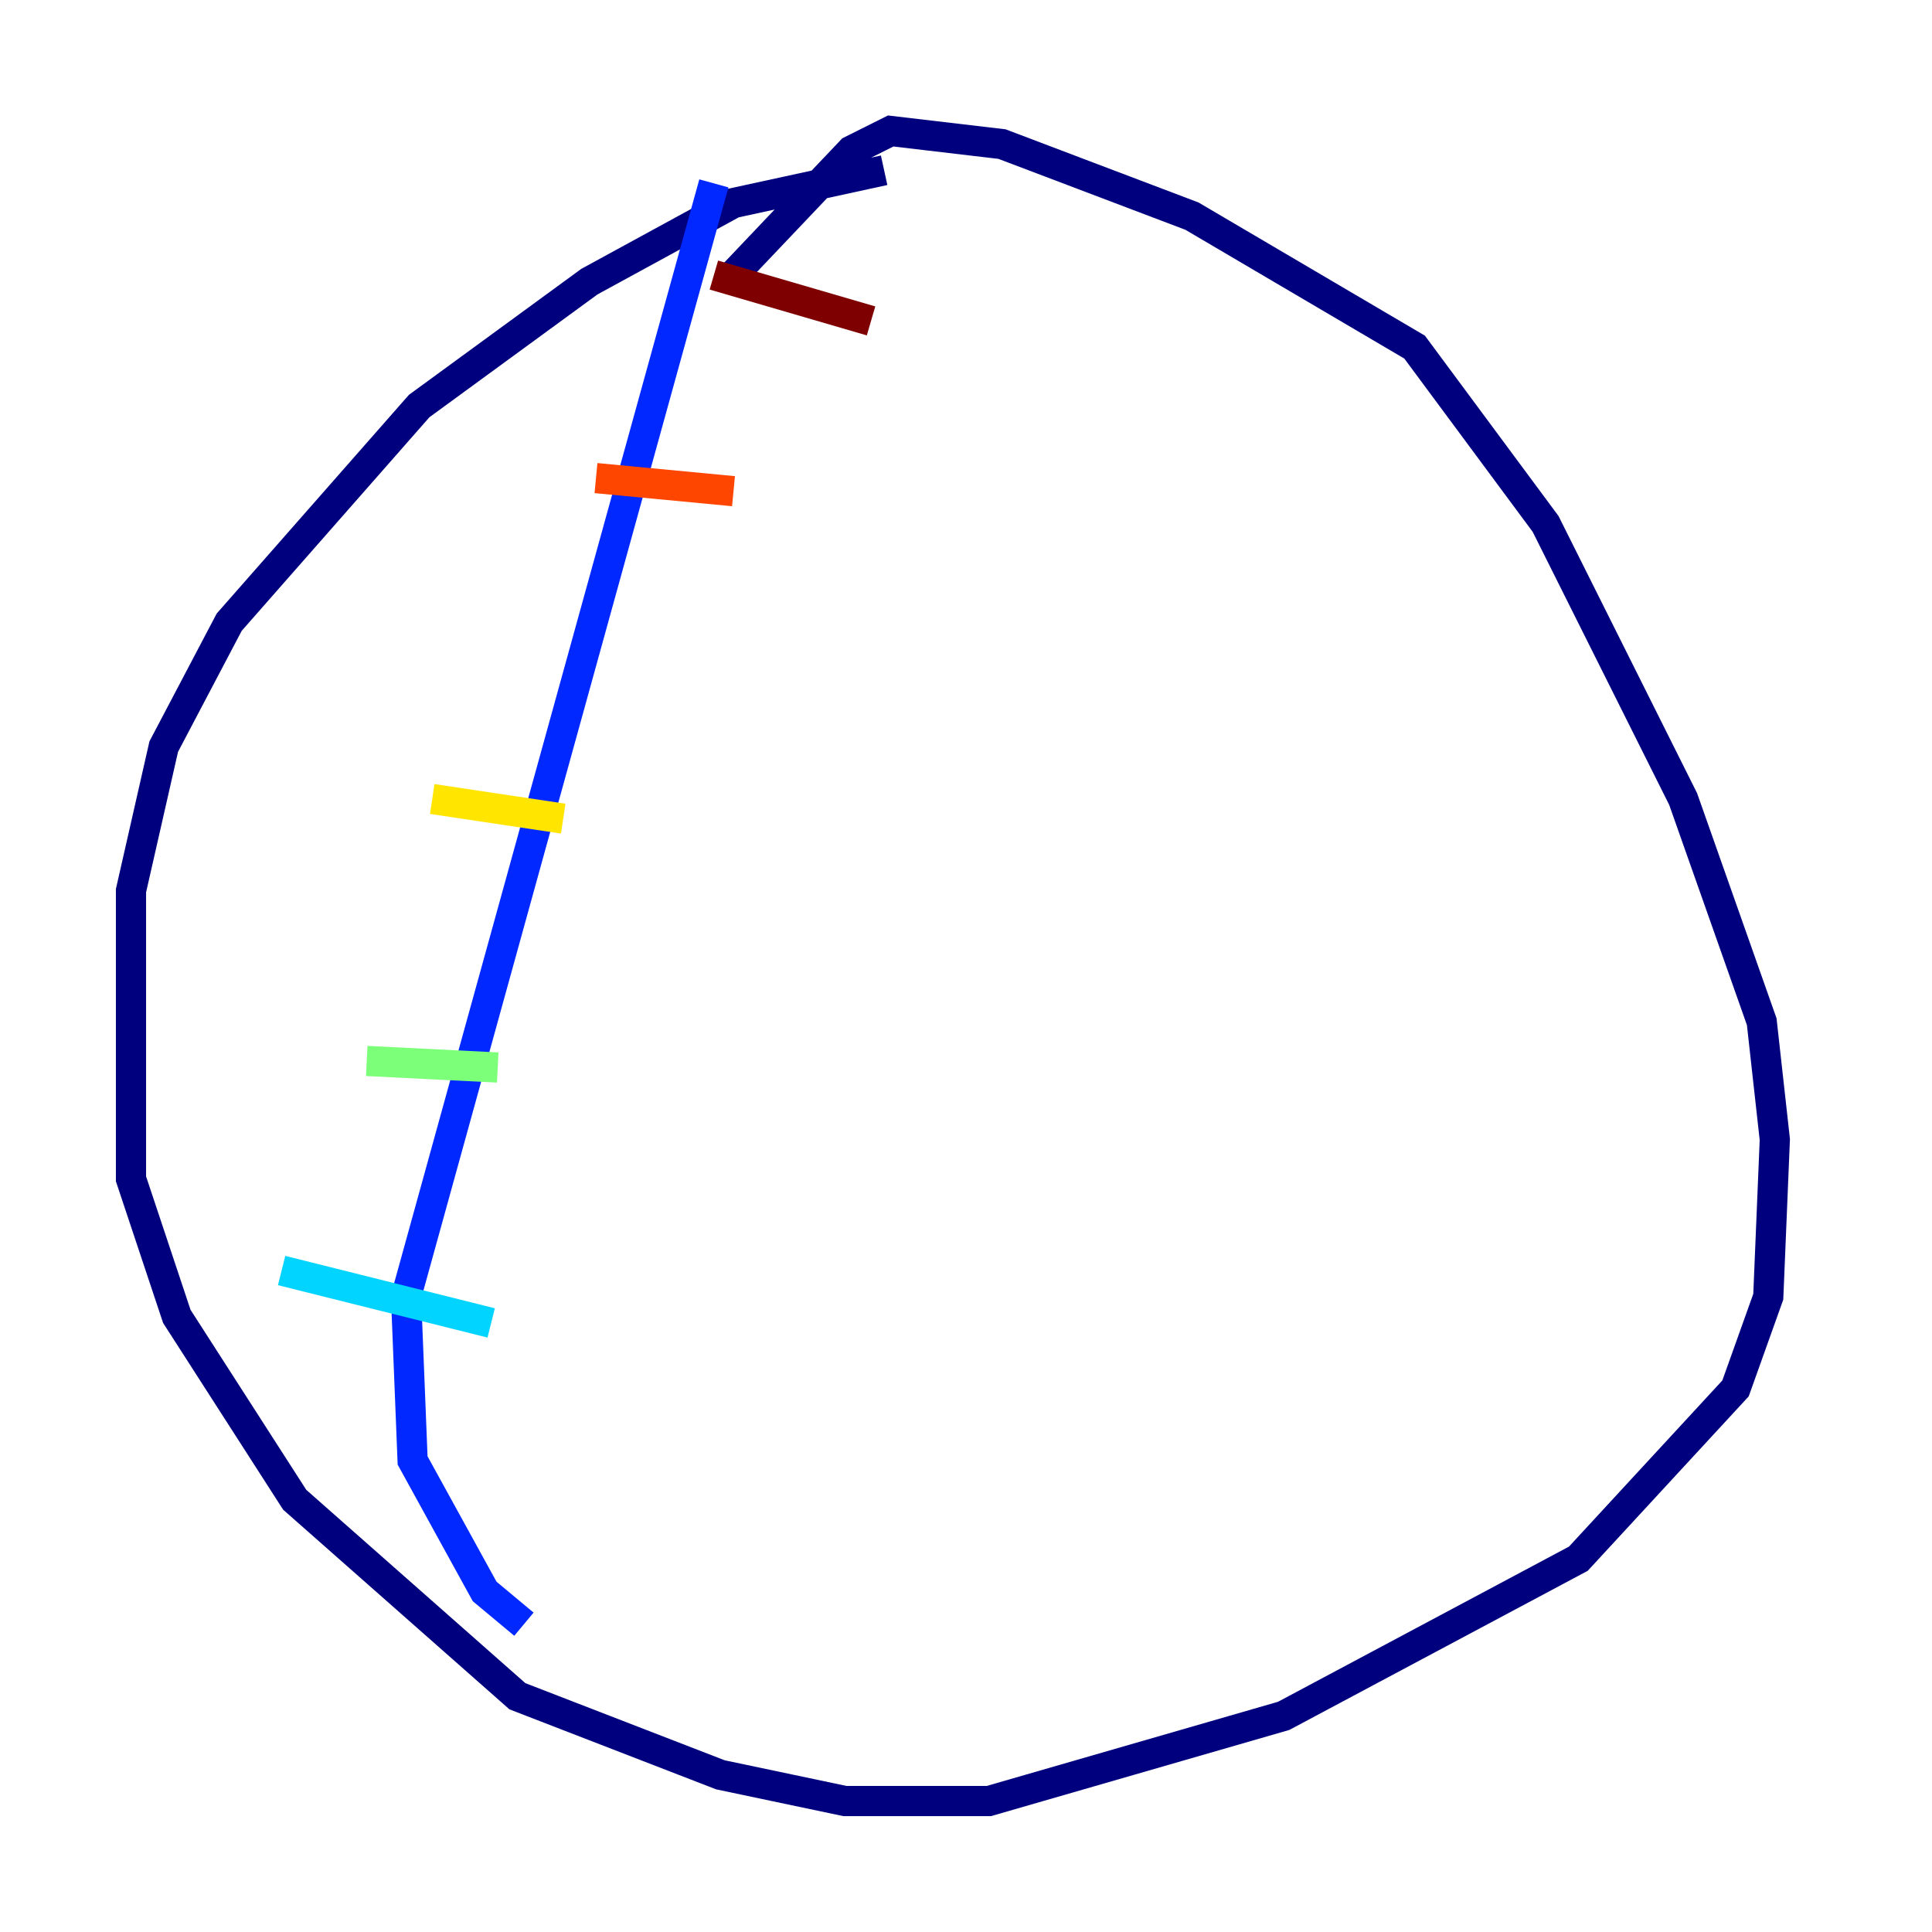 <?xml version="1.0" encoding="utf-8" ?>
<svg baseProfile="tiny" height="128" version="1.2" viewBox="0,0,128,128" width="128" xmlns="http://www.w3.org/2000/svg" xmlns:ev="http://www.w3.org/2001/xml-events" xmlns:xlink="http://www.w3.org/1999/xlink"><defs /><polyline fill="none" points="58.576,11.281 48.597,13.451 39.051,18.658 27.77,26.902 15.186,41.22 10.848,49.464 8.678,59.01 8.678,78.102 11.715,87.214 19.525,99.363 34.278,112.38 47.729,117.586 55.973,119.322 65.519,119.322 85.044,113.681 104.57,103.268 114.983,91.986 117.153,85.912 117.586,75.498 116.719,67.688 111.512,52.936 102.4,34.712 93.722,22.997 78.969,14.319 66.386,9.546 59.01,8.678 56.407,9.98 48.163,18.658" stroke="#00007f" stroke-width="2" /><polyline fill="none" points="47.295,12.149 26.902,85.912 27.336,96.759 32.108,105.437 34.712,107.607" stroke="#0028ff" stroke-width="2" /><polyline fill="none" points="18.658,84.176 32.542,87.647" stroke="#00d4ff" stroke-width="2" /><polyline fill="none" points="24.298,70.291 32.976,70.725" stroke="#7cff79" stroke-width="2" /><polyline fill="none" points="28.637,52.936 37.315,54.237" stroke="#ffe500" stroke-width="2" /><polyline fill="none" points="39.485,31.675 48.597,32.542" stroke="#ff4600" stroke-width="2" /><polyline fill="none" points="47.295,18.224 57.709,21.261" stroke="#7f0000" stroke-width="2" /></svg>